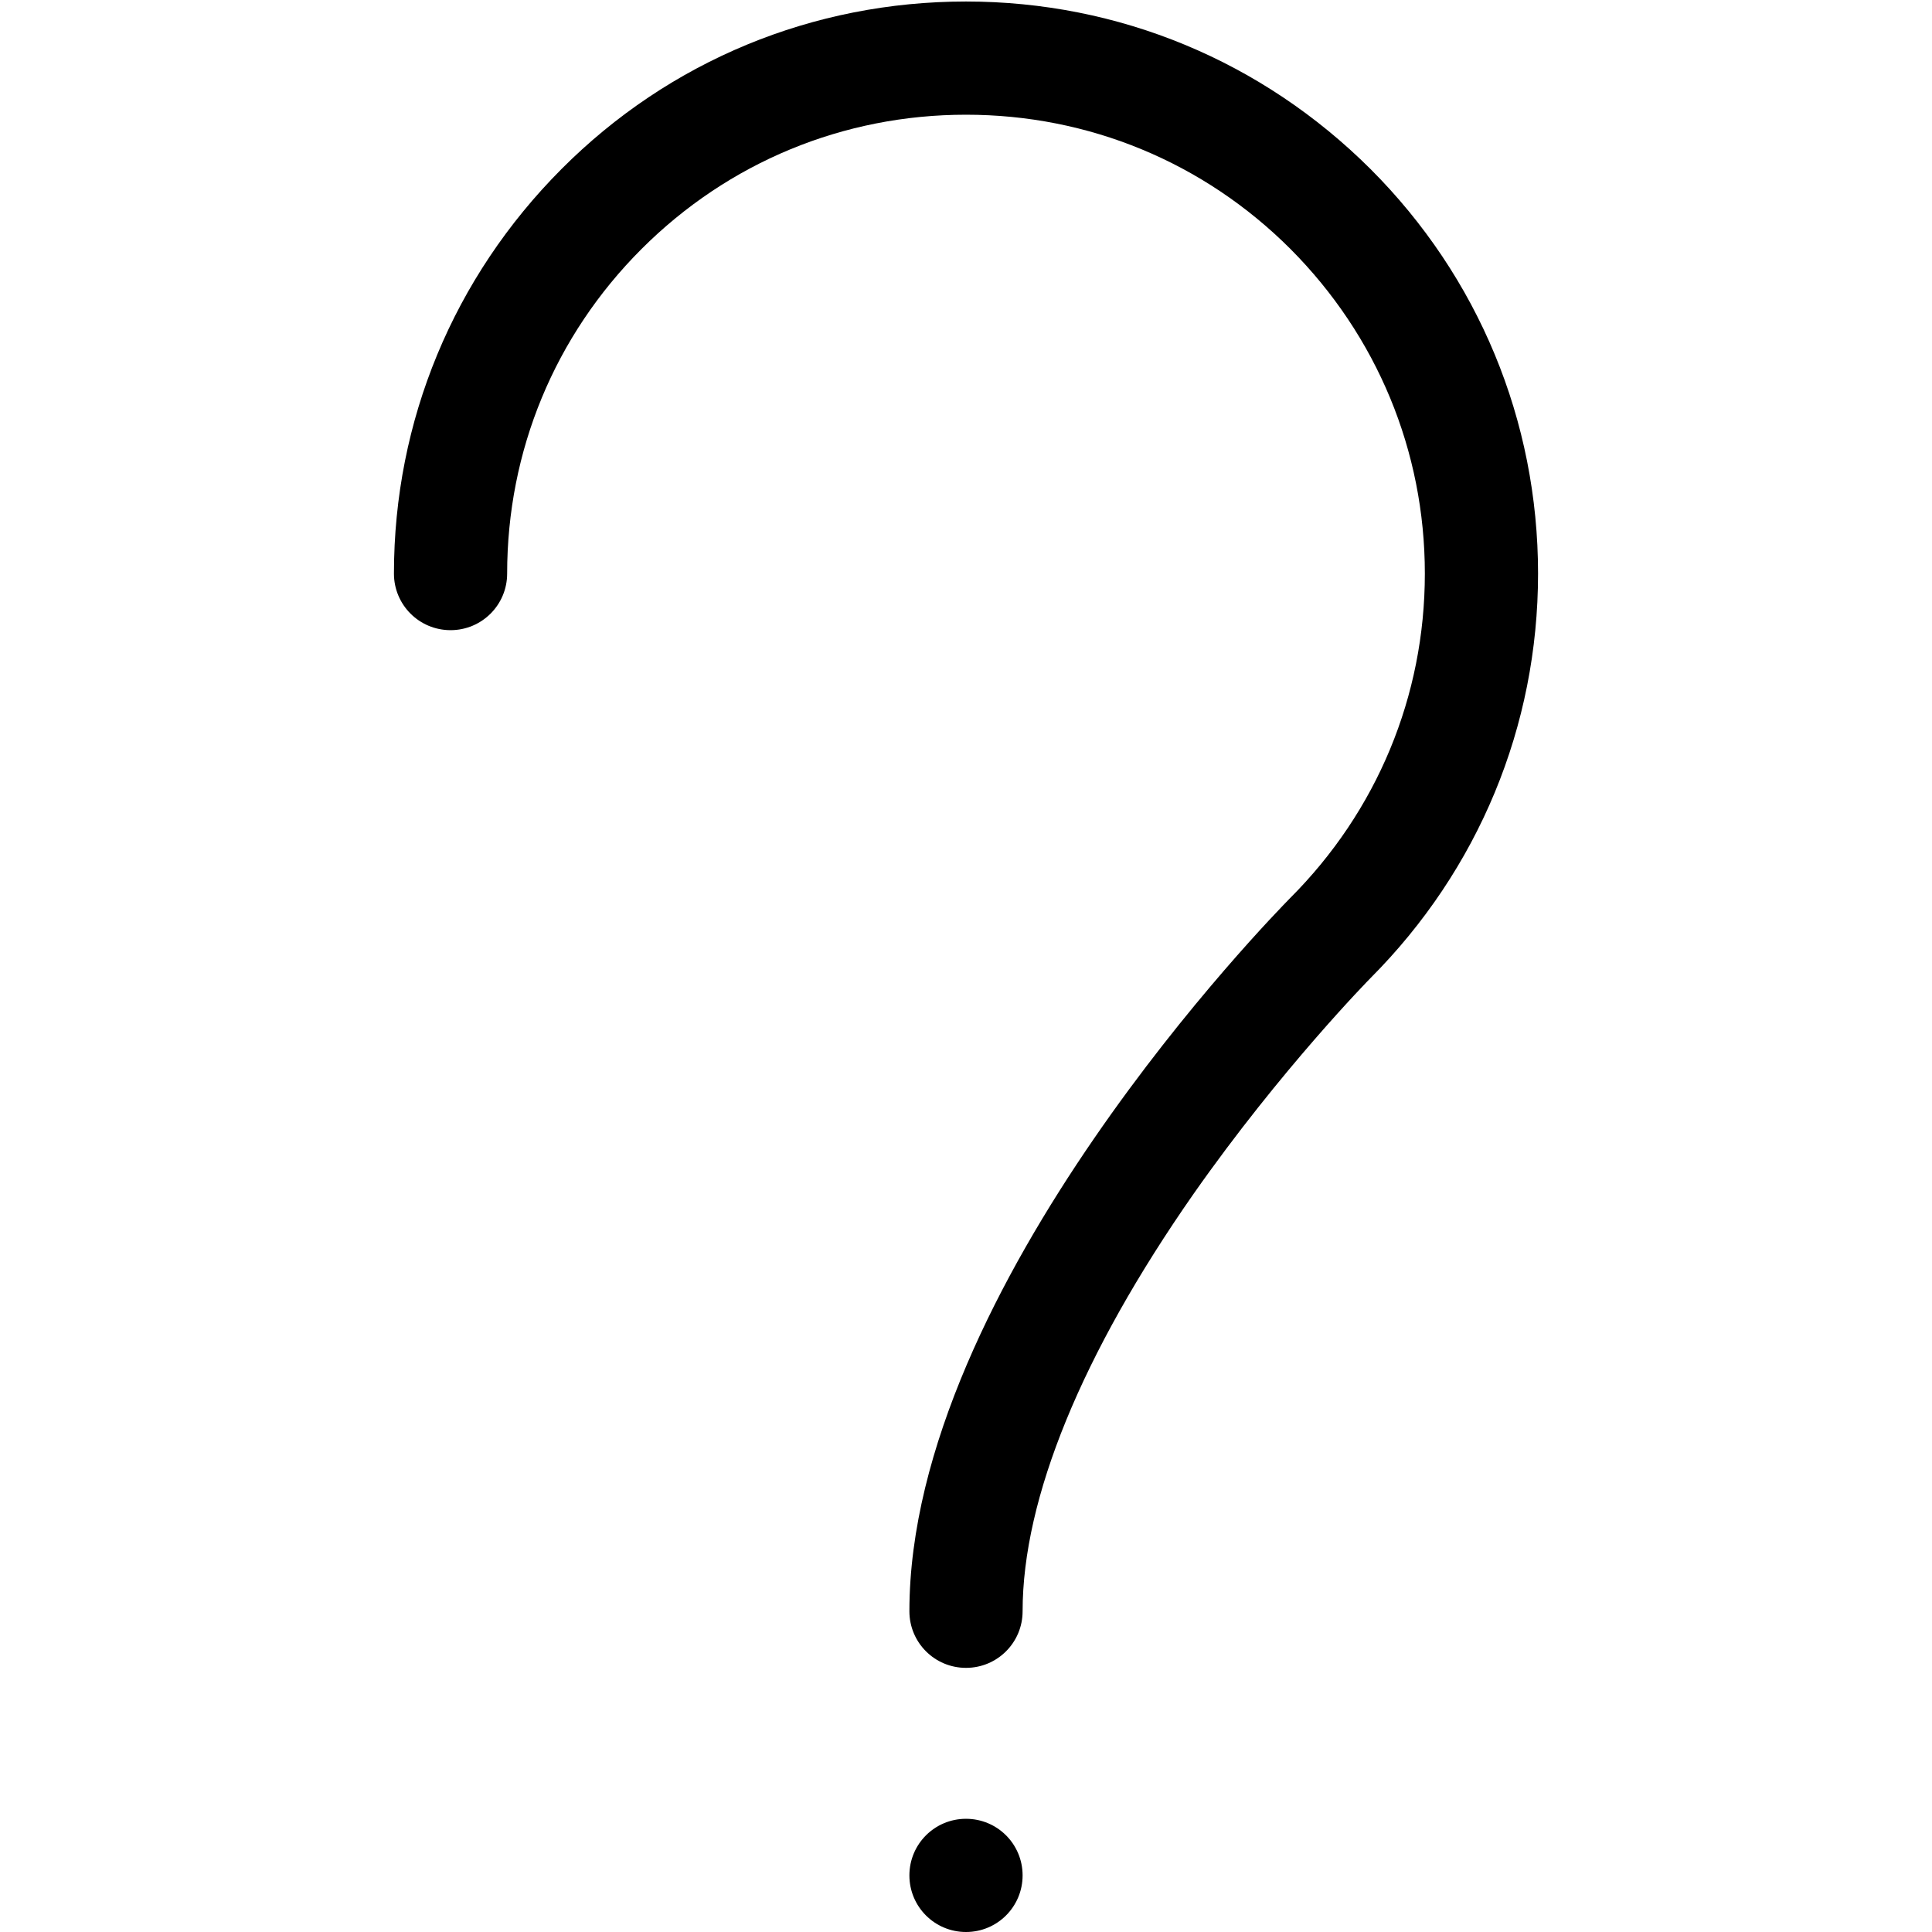 <?xml version="1.0" encoding="utf-8"?>
<!-- Generator: Adobe Illustrator 24.0.3, SVG Export Plug-In . SVG Version: 6.00 Build 0)  -->
<svg version="1.1" id="Layer_1" xmlns="http://www.w3.org/2000/svg" xmlns:xlink="http://www.w3.org/1999/xlink" x="0px" y="0px"
	 viewBox="0 0 512 512" style="enable-background:new 0 0 512 512;" xml:space="preserve">
<title>zoom-in</title>
<path d="M256,482c-8.3,0-15,6.7-15,15s6.7,15,15,15s15-6.7,15-15S264.3,482,256,482z M256,442c-8.3,0-15-6.7-15-15
	c0-86.2,96.8-184.8,100.9-189c23-23,35.7-53.5,35.7-86S364.9,89,342,66c-23-23-53.5-35.6-86-35.6c-32.5,0-63,12.6-86,35.6
	c-23,23-35.6,53.5-35.6,86c0,8.3-6.7,15-15,15s-15-6.7-15-15c0-40.5,15.8-78.5,44.4-107.2S215.5,0.4,256,0.4s78.5,15.8,107.2,44.4
	c28.6,28.6,44.4,66.7,44.4,107.2s-15.8,78.5-44.4,107.2c-0.2,0.2-23.7,24.1-46.9,57.2C286.7,358.8,271,397.1,271,427
	C271,435.3,264.3,442,256,442z"/>
</svg>
